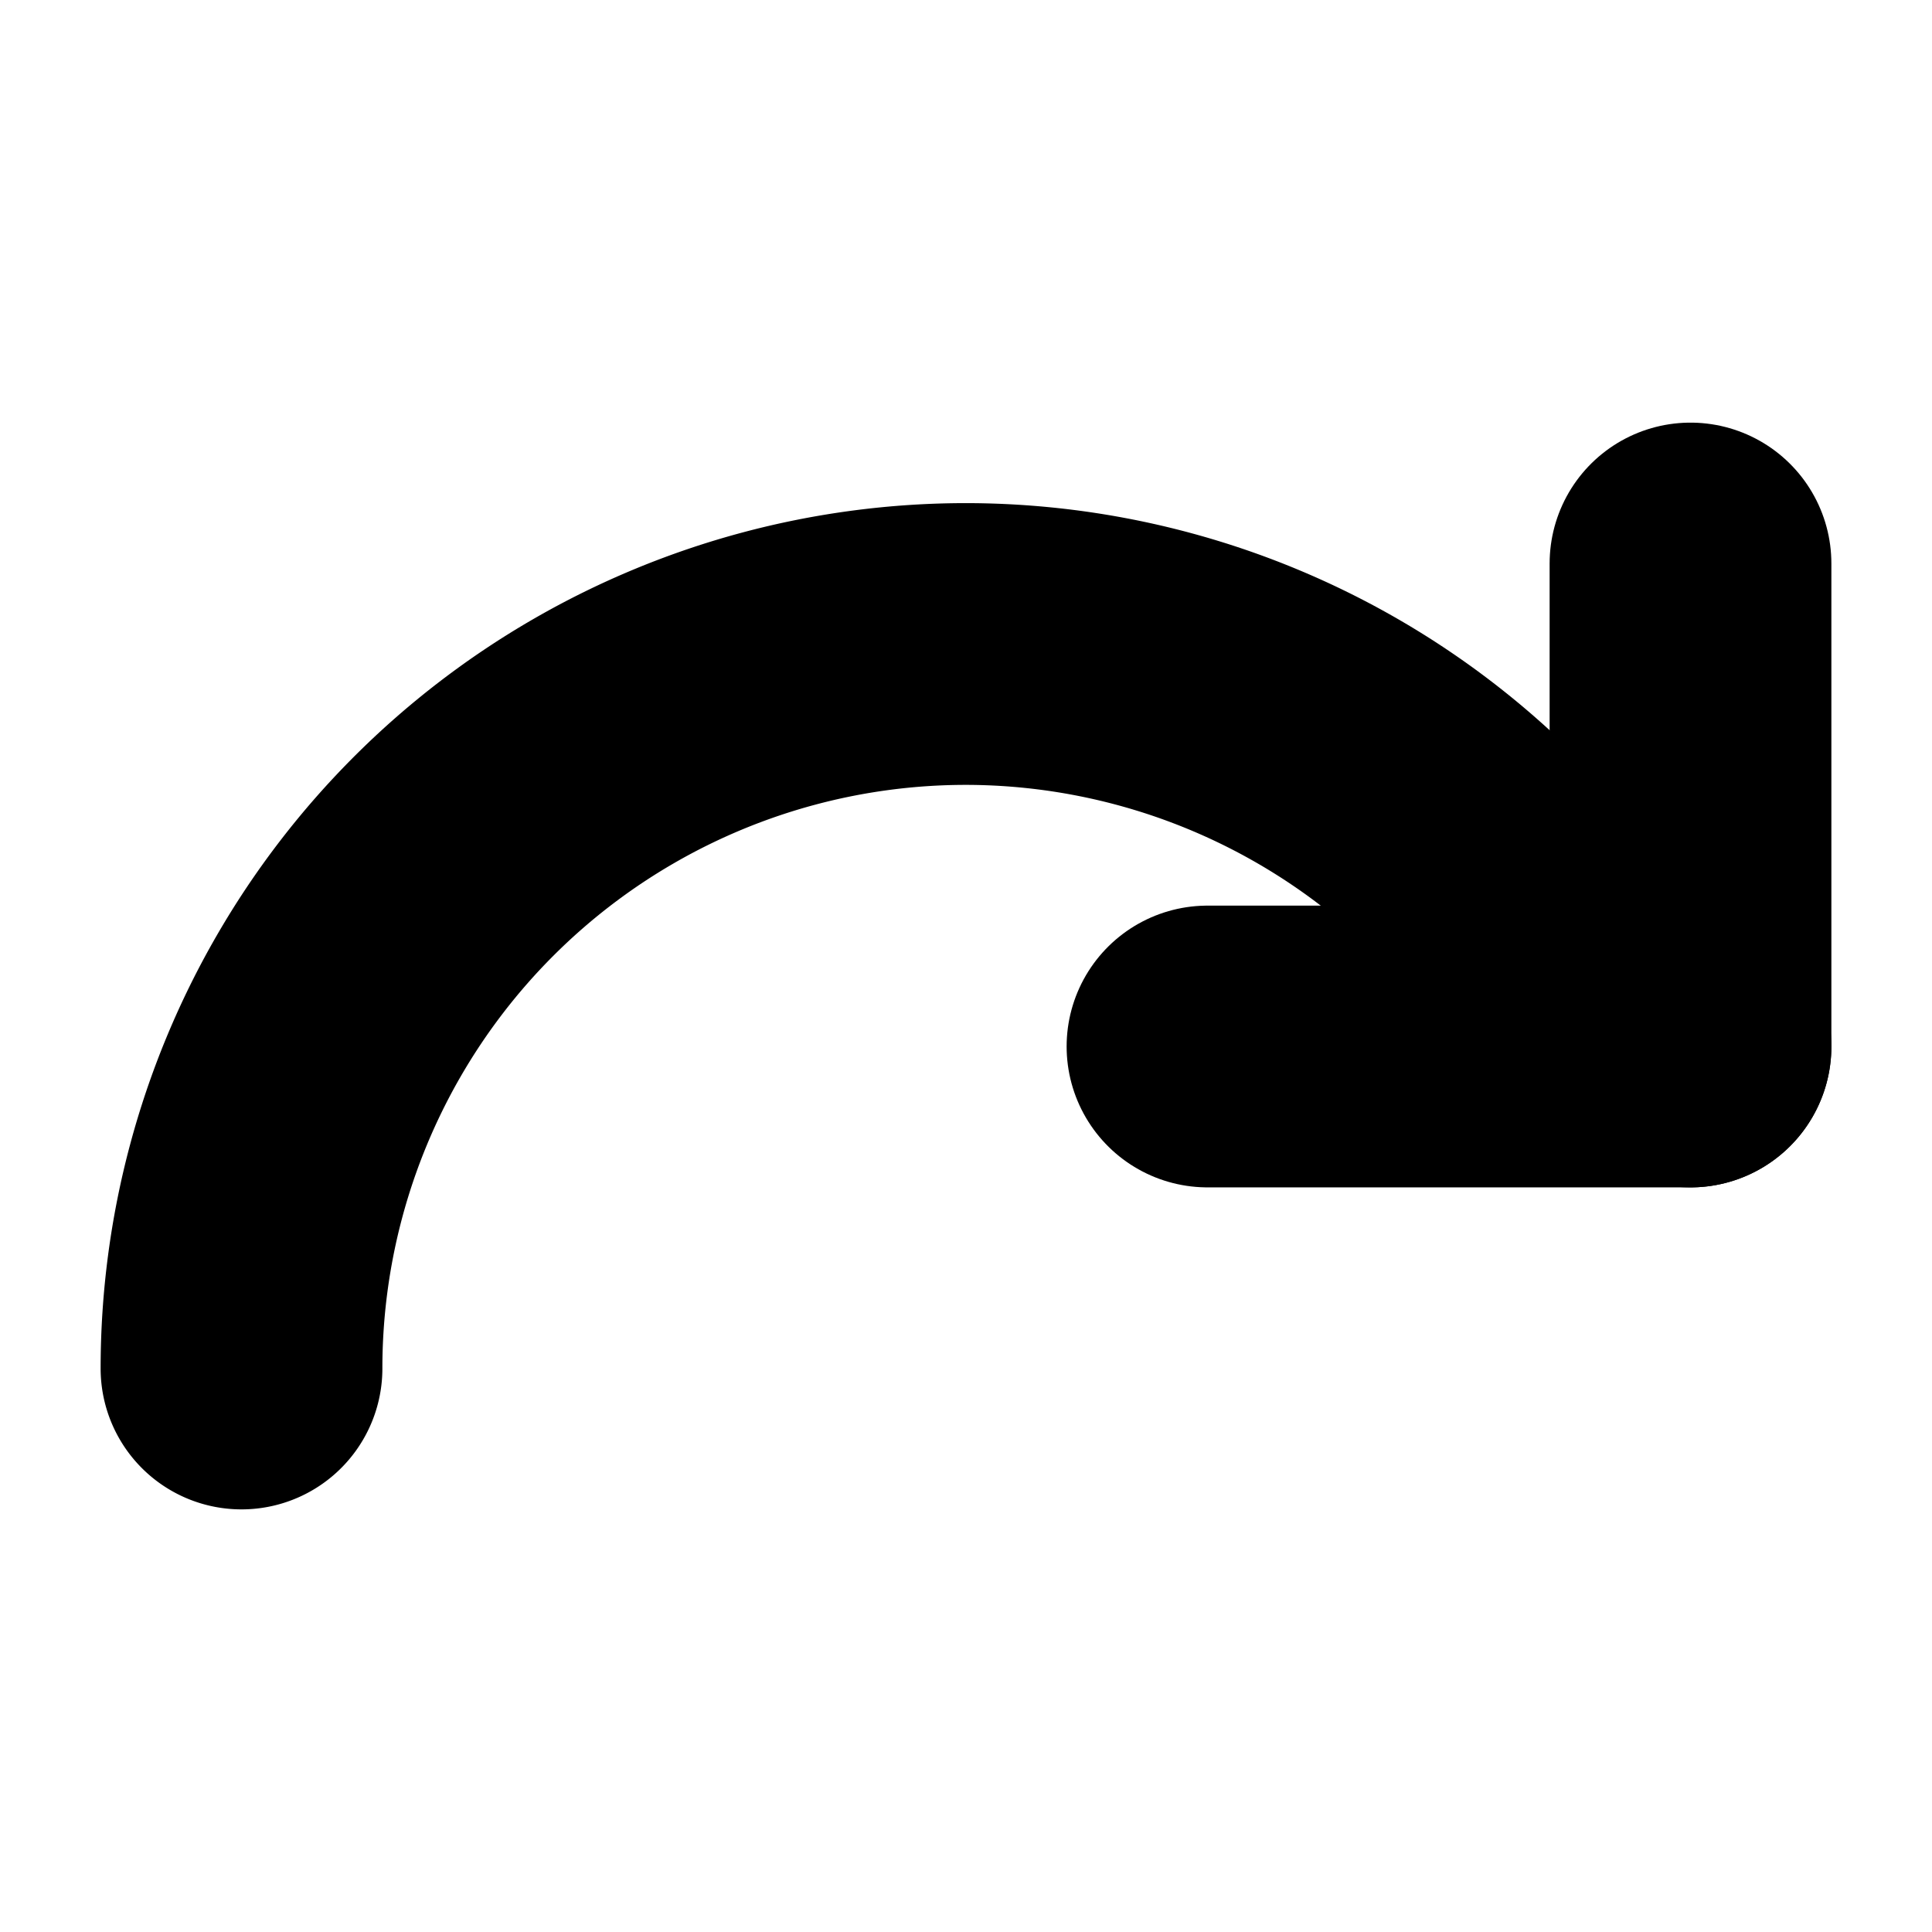 <?xml version="1.0"?>
<svg xmlns="http://www.w3.org/2000/svg" width="24" height="24" viewBox="0 0 24 24" fill="none" stroke="currentColor" stroke-width="3.500" stroke-linecap="round" stroke-linejoin="round">
  <path d="M21 7v6h-6"/>
  <path d="M3 17a9 9 0 0 1 9-9 9 9 0 0 1 6 2.3l3 2.7"/>
</svg>
